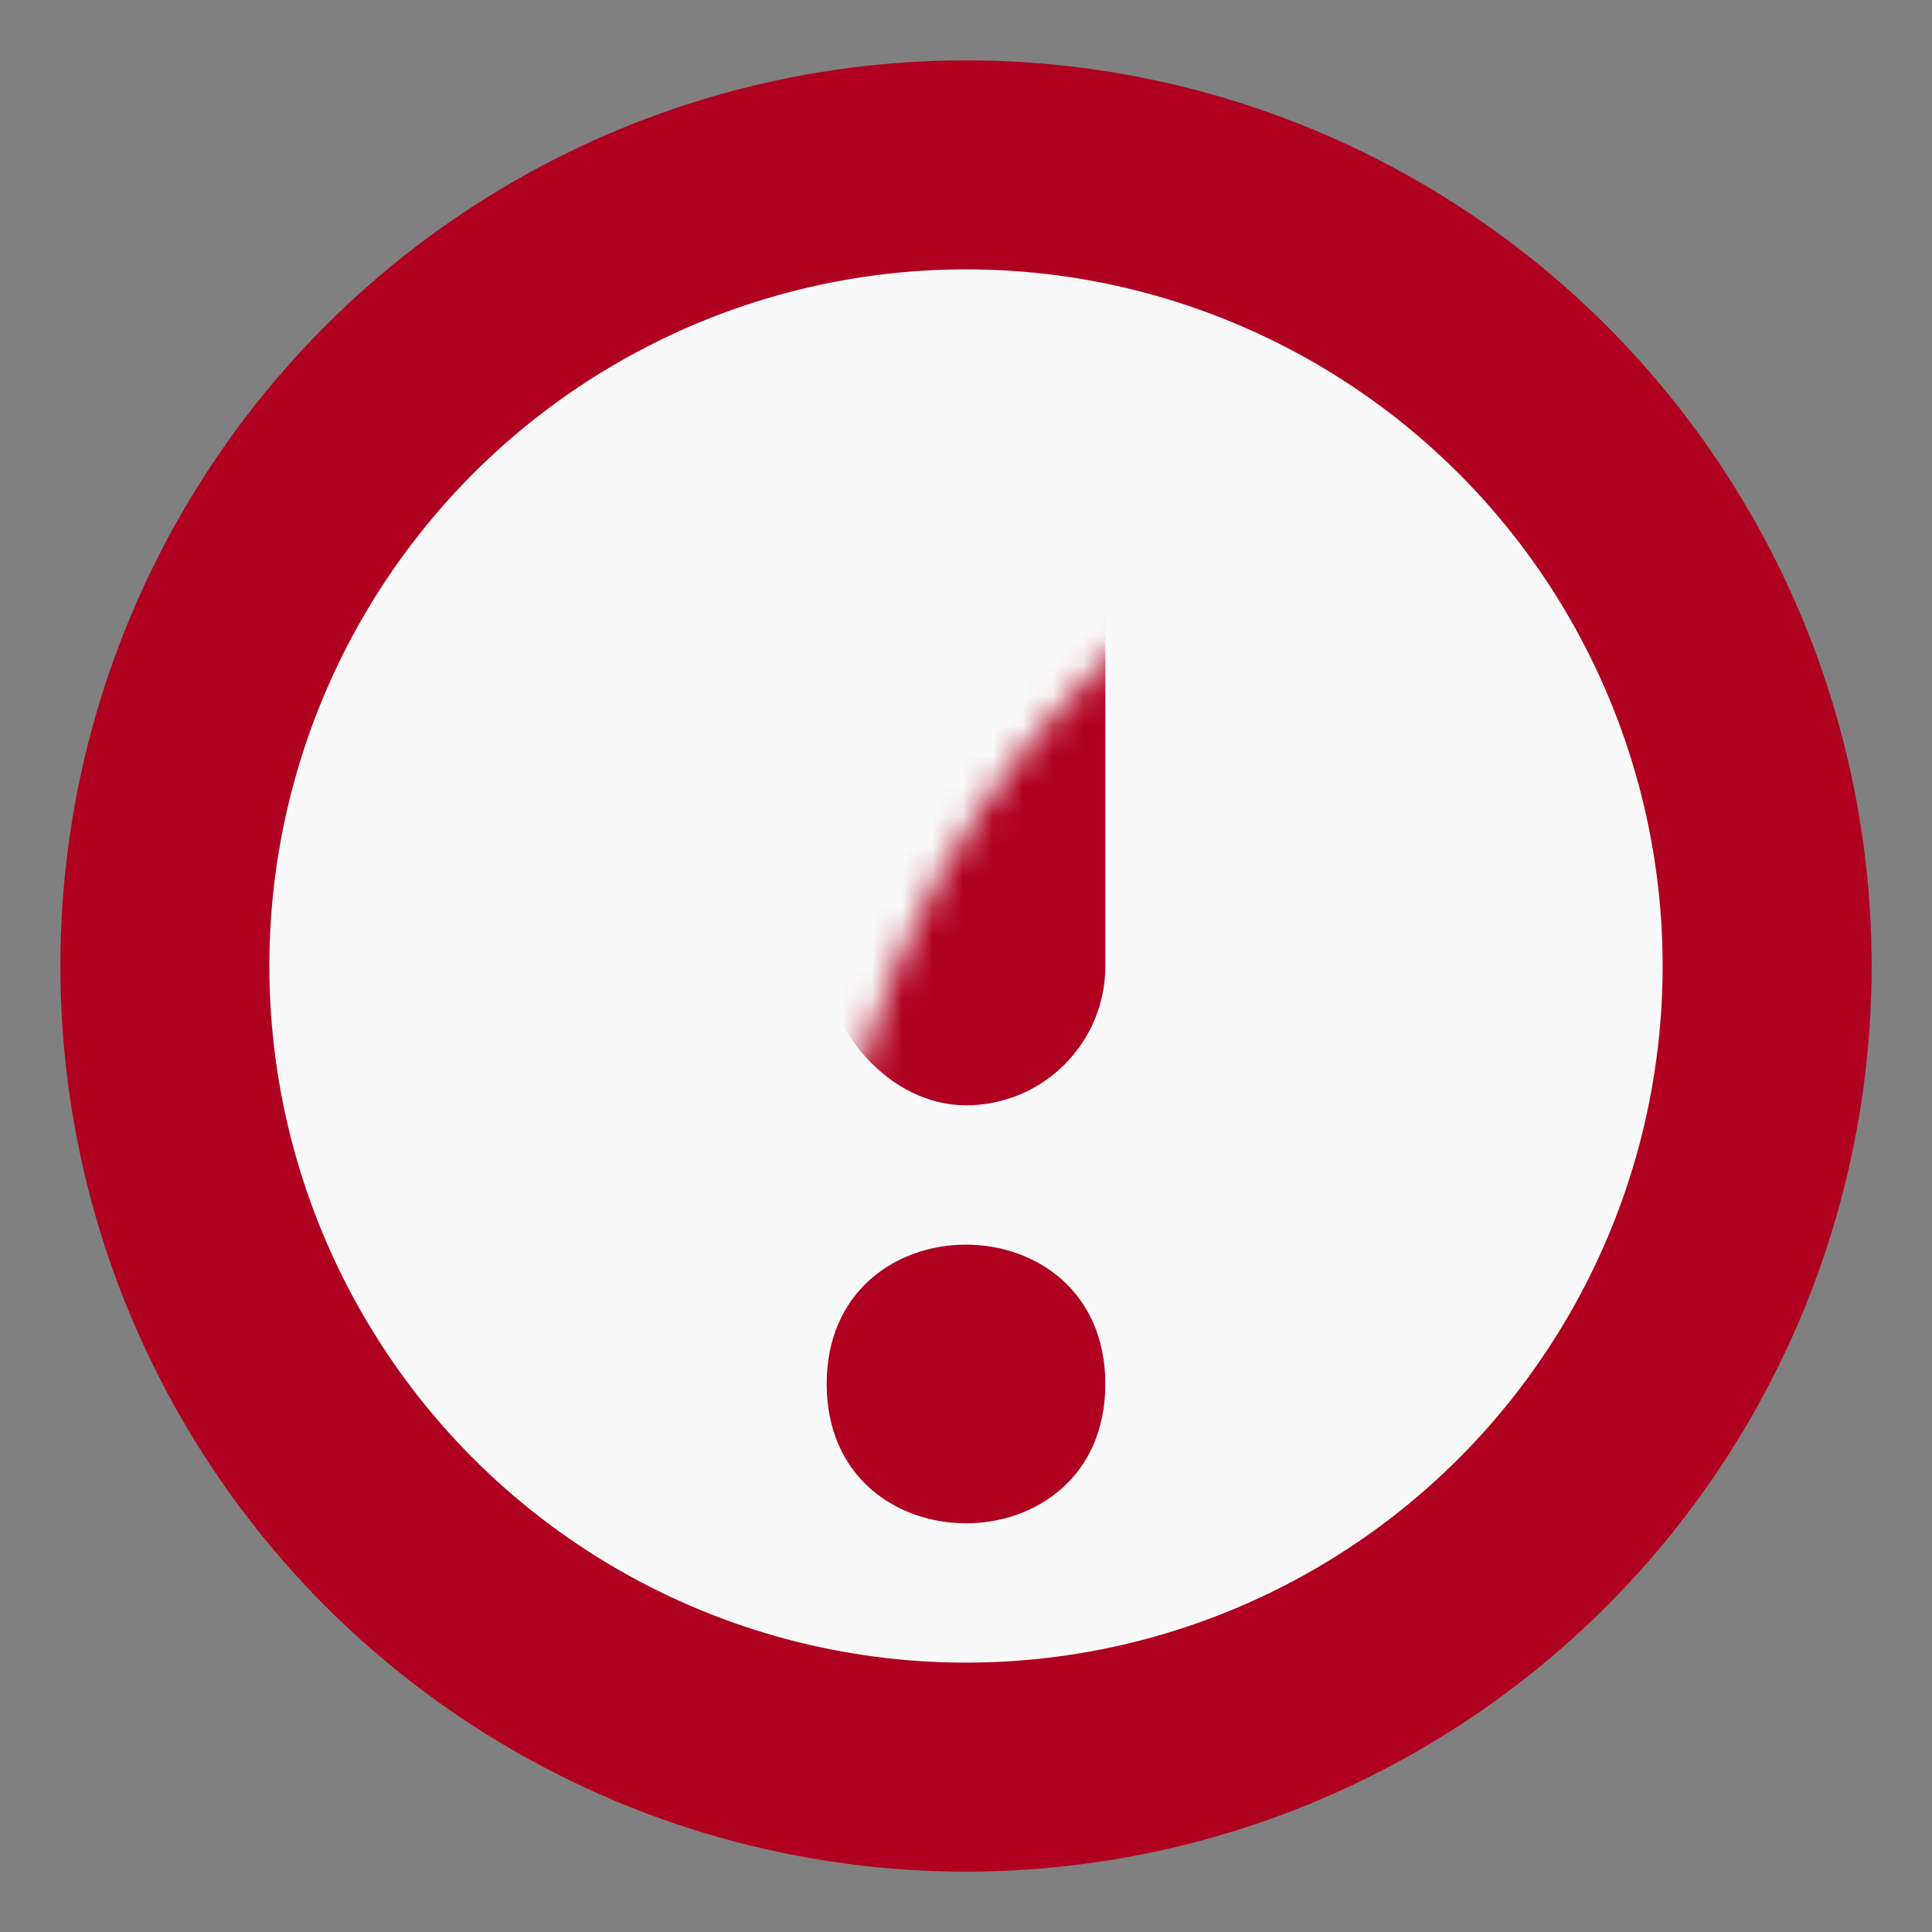 <?xml version="1.0" encoding="UTF-8"?>
<svg width="64px" height="64px" viewBox="0 0 64 64" version="1.1" xmlns="http://www.w3.org/2000/svg" xmlns:xlink="http://www.w3.org/1999/xlink">
    <rect x="0" y="0" width="64" height="64" fill="#808080" stroke="none"/>
    <!-- Generator: Sketch 62 (91390) - https://sketch.com -->
    <title>Artboard</title>
    <desc>Created with Sketch.</desc>
    <defs>
        <circle id="path-1" cx="30" cy="30" r="30"></circle>
    </defs>
    <g id="Artboard" stroke="none" stroke-width="1" fill="none" fill-rule="evenodd">
        <g id="icon/icon-error" transform="translate(2, 2)">
            <circle id="Oval" fill="#FFFFFF" fill-rule="evenodd" cx="30" cy="30" r="25"></circle>
            <mask id="mask-2" fill="white">
                <use xlink:href="#path-1"></use>
            </mask>
            <use id="Mask" fill="#B00020" fill-rule="evenodd" xlink:href="#path-1"></use>
            <circle id="Oval" fill="#F9F9F9" fill-rule="evenodd" mask="url(#mask-2)" cx="30" cy="30" r="23.077"></circle>
            <path d="M34.615,43.846 C34.615,50 25.385,50 25.385,43.846 C25.385,37.692 34.615,37.692 34.615,43.846" id="Path" fill="#B00020" fill-rule="evenodd" mask="url(#mask-2)"></path>
            <rect id="Rectangle" fill="#B00020" fill-rule="evenodd" mask="url(#mask-2)" x="25.385" y="11.538" width="9.231" height="23.077" rx="4.615"></rect>
        </g>
    </g>
</svg>